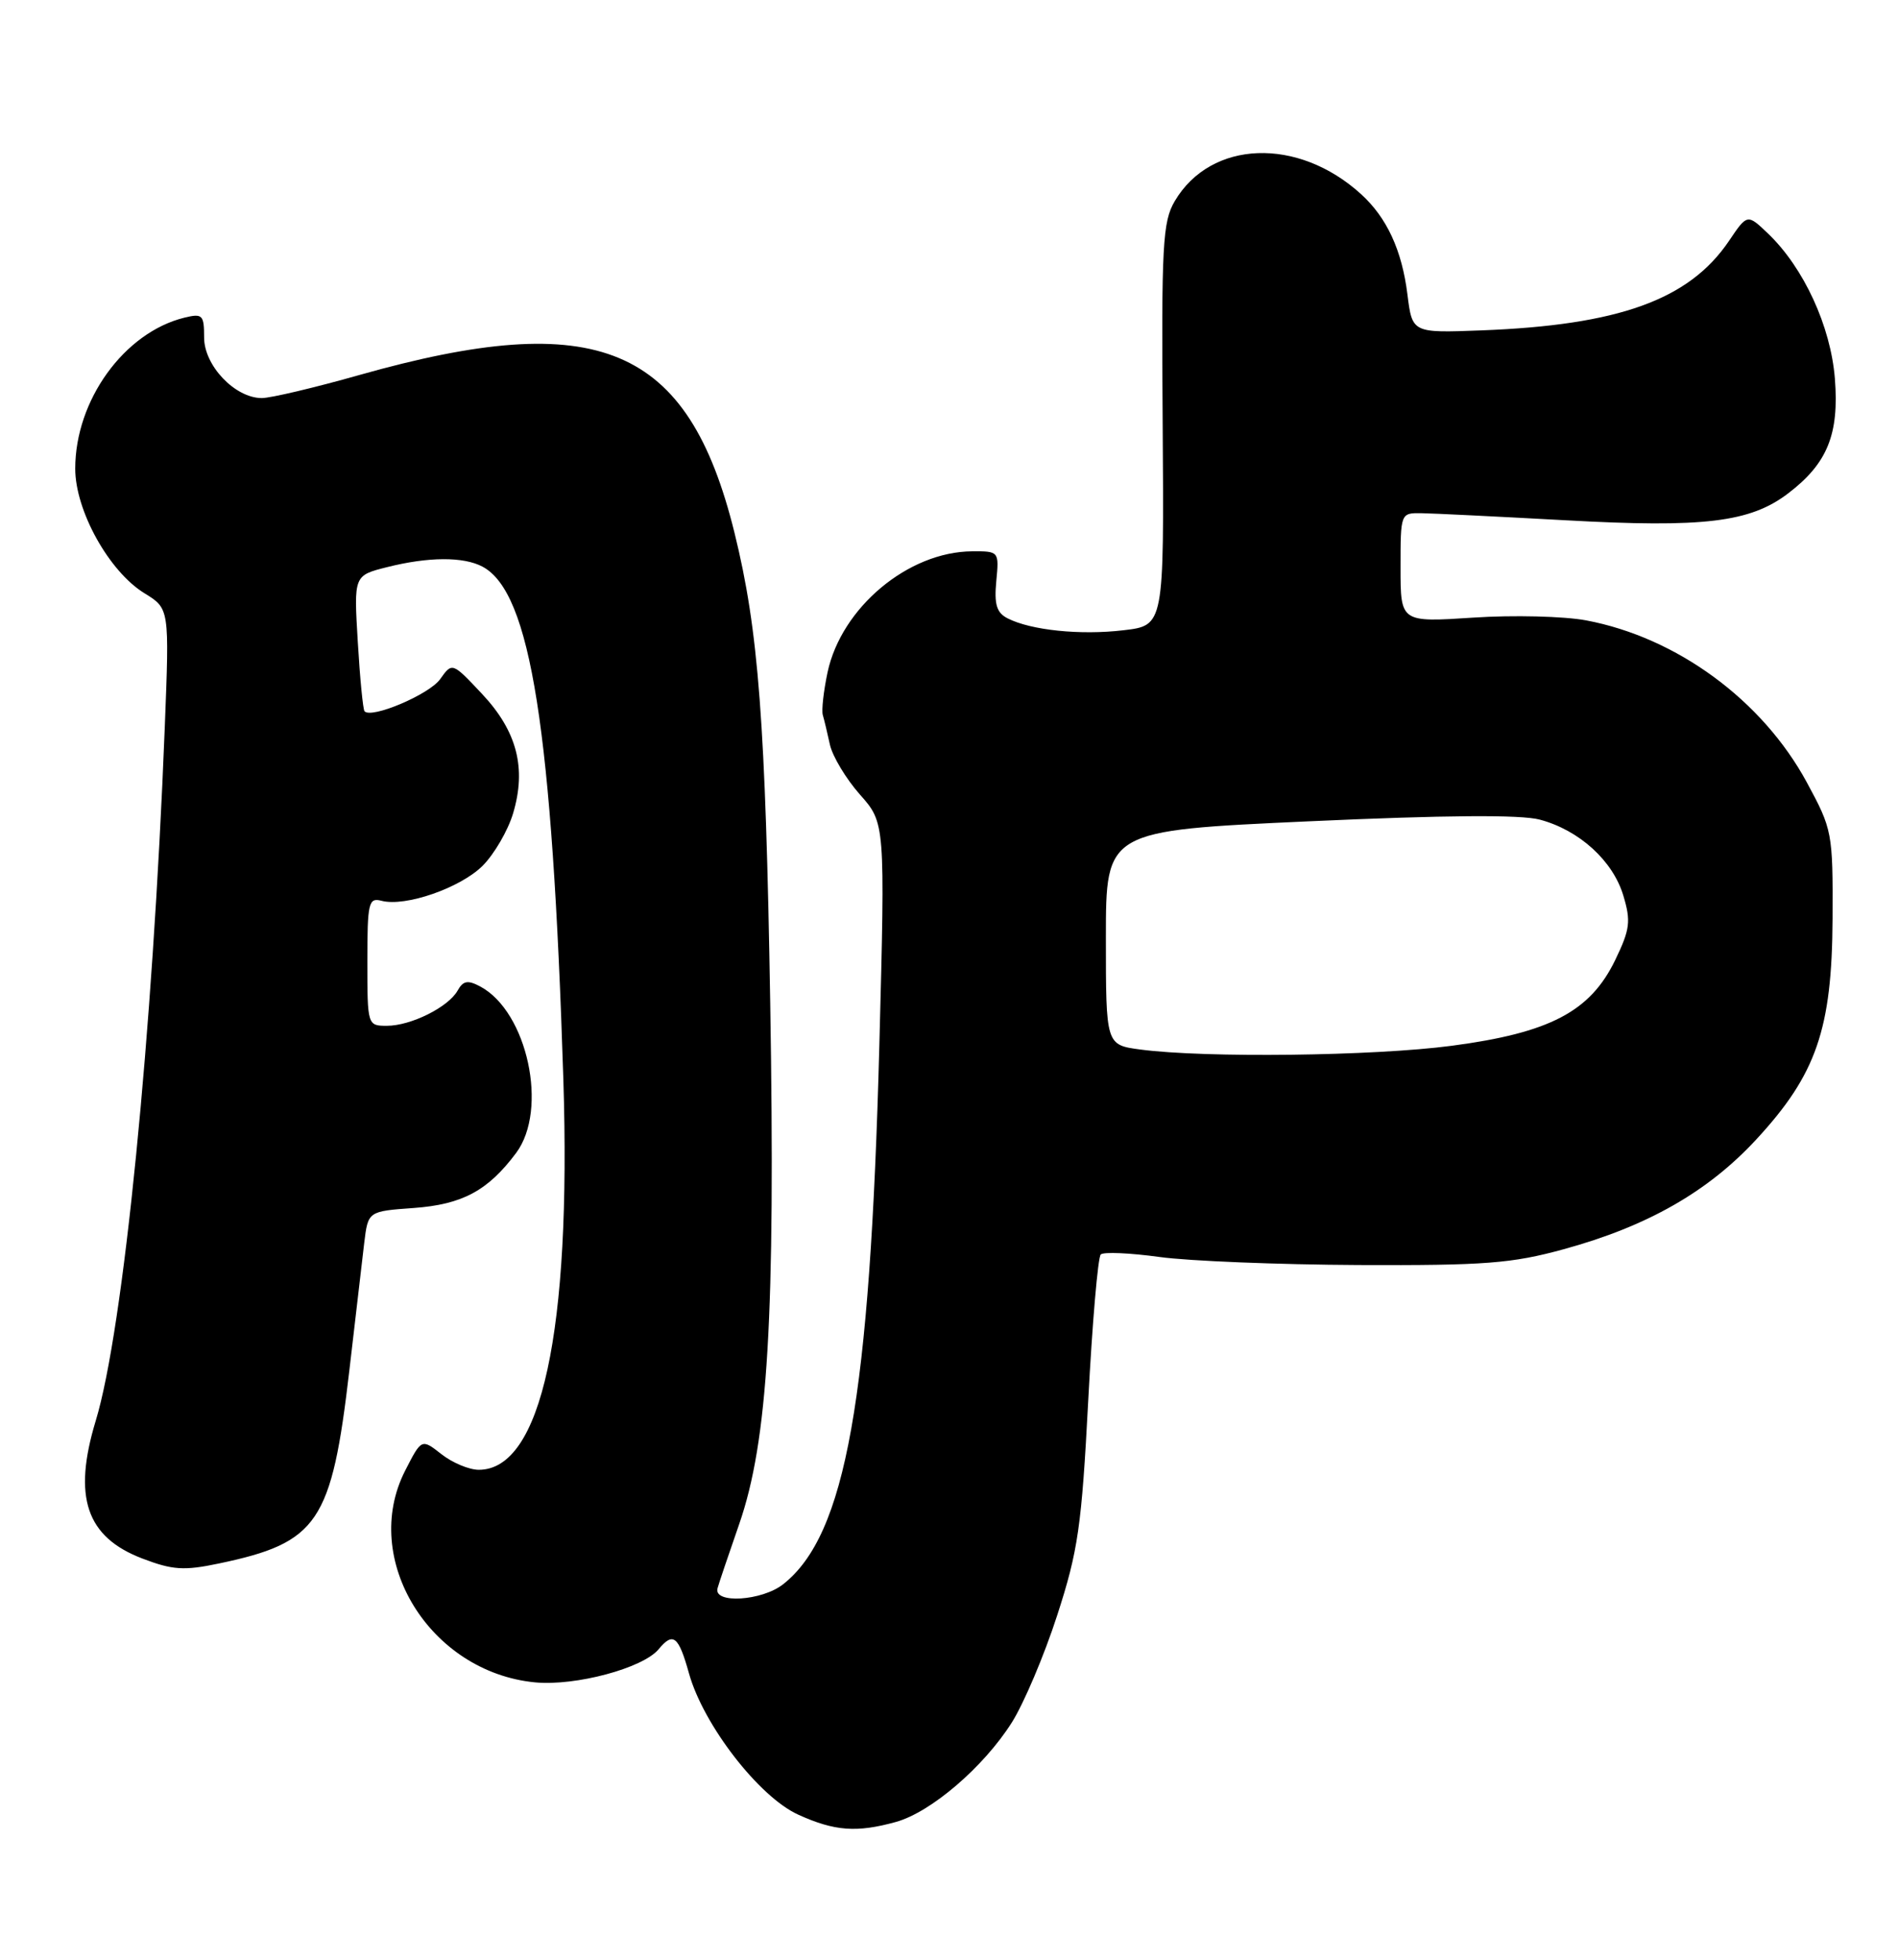 <?xml version="1.0" encoding="UTF-8" standalone="no"?>
<!DOCTYPE svg PUBLIC "-//W3C//DTD SVG 1.1//EN" "http://www.w3.org/Graphics/SVG/1.1/DTD/svg11.dtd" >
<svg xmlns="http://www.w3.org/2000/svg" xmlns:xlink="http://www.w3.org/1999/xlink" version="1.1" viewBox="0 0 248 256">
 <g >
 <path fill="currentColor"
d=" M 117.07 238.00 C 121.64 236.73 128.51 230.84 132.19 225.04 C 133.77 222.55 136.45 216.23 138.14 211.00 C 140.87 202.58 141.33 199.40 142.19 183.00 C 142.72 172.82 143.46 164.21 143.83 163.87 C 144.20 163.52 147.65 163.67 151.50 164.20 C 155.35 164.73 167.05 165.20 177.50 165.25 C 194.00 165.32 197.53 165.05 204.31 163.19 C 215.23 160.20 223.15 155.69 229.46 148.87 C 237.33 140.37 239.38 134.44 239.45 120.00 C 239.50 108.76 239.42 108.36 236.08 102.19 C 230.26 91.46 219.10 83.27 207.25 81.04 C 204.37 80.50 197.73 80.33 192.50 80.68 C 183.00 81.30 183.00 81.30 183.00 74.15 C 183.00 67.01 183.00 67.00 185.75 67.04 C 187.26 67.06 195.70 67.48 204.50 67.96 C 222.62 68.97 228.69 68.24 233.66 64.44 C 238.78 60.54 240.33 56.72 239.75 49.43 C 239.20 42.61 235.69 34.99 231.04 30.53 C 228.31 27.92 228.31 27.92 225.91 31.48 C 220.70 39.17 211.51 42.48 193.51 43.16 C 184.53 43.50 184.53 43.50 183.90 38.46 C 183.18 32.68 181.21 28.43 177.85 25.37 C 169.59 17.85 158.22 18.28 153.50 26.27 C 151.91 28.96 151.75 31.99 151.92 55.49 C 152.10 81.71 152.10 81.71 146.80 82.33 C 141.16 83.00 134.69 82.33 131.65 80.77 C 130.22 80.04 129.89 78.95 130.18 75.91 C 130.55 72.03 130.53 72.00 127.03 72.02 C 118.66 72.07 109.94 79.37 108.13 87.83 C 107.61 90.29 107.33 92.80 107.51 93.40 C 107.69 94.01 108.11 95.75 108.44 97.28 C 108.78 98.80 110.54 101.73 112.35 103.78 C 115.66 107.50 115.66 107.50 114.90 136.51 C 113.68 182.75 110.51 200.52 102.33 206.95 C 99.57 209.13 93.24 209.53 93.75 207.50 C 93.89 206.95 95.17 203.16 96.59 199.08 C 100.35 188.24 101.32 171.94 100.64 131.00 C 100.03 94.39 99.12 82.33 95.97 69.59 C 89.91 45.07 78.19 40.15 46.91 49.00 C 41.08 50.65 35.37 52.00 34.21 52.00 C 30.71 52.00 26.67 47.76 26.67 44.09 C 26.67 41.13 26.46 40.92 24.08 41.50 C 16.23 43.44 9.83 52.28 9.83 61.22 C 9.83 66.71 14.25 74.66 18.88 77.50 C 22.14 79.50 22.14 79.50 21.53 95.00 C 19.95 135.22 16.12 173.70 12.51 185.59 C 9.49 195.55 11.26 200.79 18.60 203.59 C 22.55 205.10 24.04 205.20 28.60 204.24 C 41.58 201.52 43.33 198.91 45.65 179.00 C 46.45 172.12 47.32 164.64 47.59 162.37 C 48.09 158.23 48.09 158.23 54.06 157.80 C 60.41 157.34 63.76 155.54 67.44 150.61 C 71.67 144.94 68.92 132.17 62.76 128.87 C 61.13 128.00 60.52 128.10 59.80 129.39 C 58.59 131.56 53.69 134.00 50.55 134.00 C 48.02 134.00 48.00 133.94 48.00 125.59 C 48.00 117.90 48.16 117.23 49.85 117.67 C 52.97 118.49 60.16 115.99 63.07 113.09 C 64.58 111.57 66.37 108.50 67.04 106.26 C 68.81 100.35 67.56 95.51 62.98 90.64 C 59.09 86.50 59.09 86.50 57.51 88.72 C 56.09 90.72 48.52 93.93 47.63 92.91 C 47.43 92.68 47.03 88.60 46.75 83.84 C 46.23 75.18 46.23 75.18 50.56 74.09 C 56.00 72.72 60.57 72.70 63.06 74.03 C 69.35 77.40 72.16 95.26 73.61 141.00 C 74.65 173.93 70.74 192.00 62.56 192.00 C 61.30 192.00 59.10 191.08 57.68 189.96 C 55.08 187.92 55.08 187.92 52.93 192.13 C 47.06 203.65 56.15 218.44 69.92 219.77 C 75.20 220.27 83.99 217.92 86.05 215.45 C 87.96 213.14 88.66 213.70 90.03 218.61 C 91.91 225.33 99.18 234.73 104.30 237.05 C 109.06 239.21 111.94 239.42 117.07 238.00 Z  M 149.00 137.10 C 144.50 136.50 144.50 136.50 144.50 122.50 C 144.50 108.50 144.50 108.50 171.00 107.29 C 188.79 106.48 198.72 106.40 201.20 107.07 C 206.35 108.44 210.75 112.44 212.11 116.99 C 213.12 120.34 212.99 121.40 211.04 125.43 C 207.78 132.15 202.49 134.92 189.69 136.61 C 179.48 137.96 157.44 138.22 149.00 137.10 Z "/>
</g>
</svg>